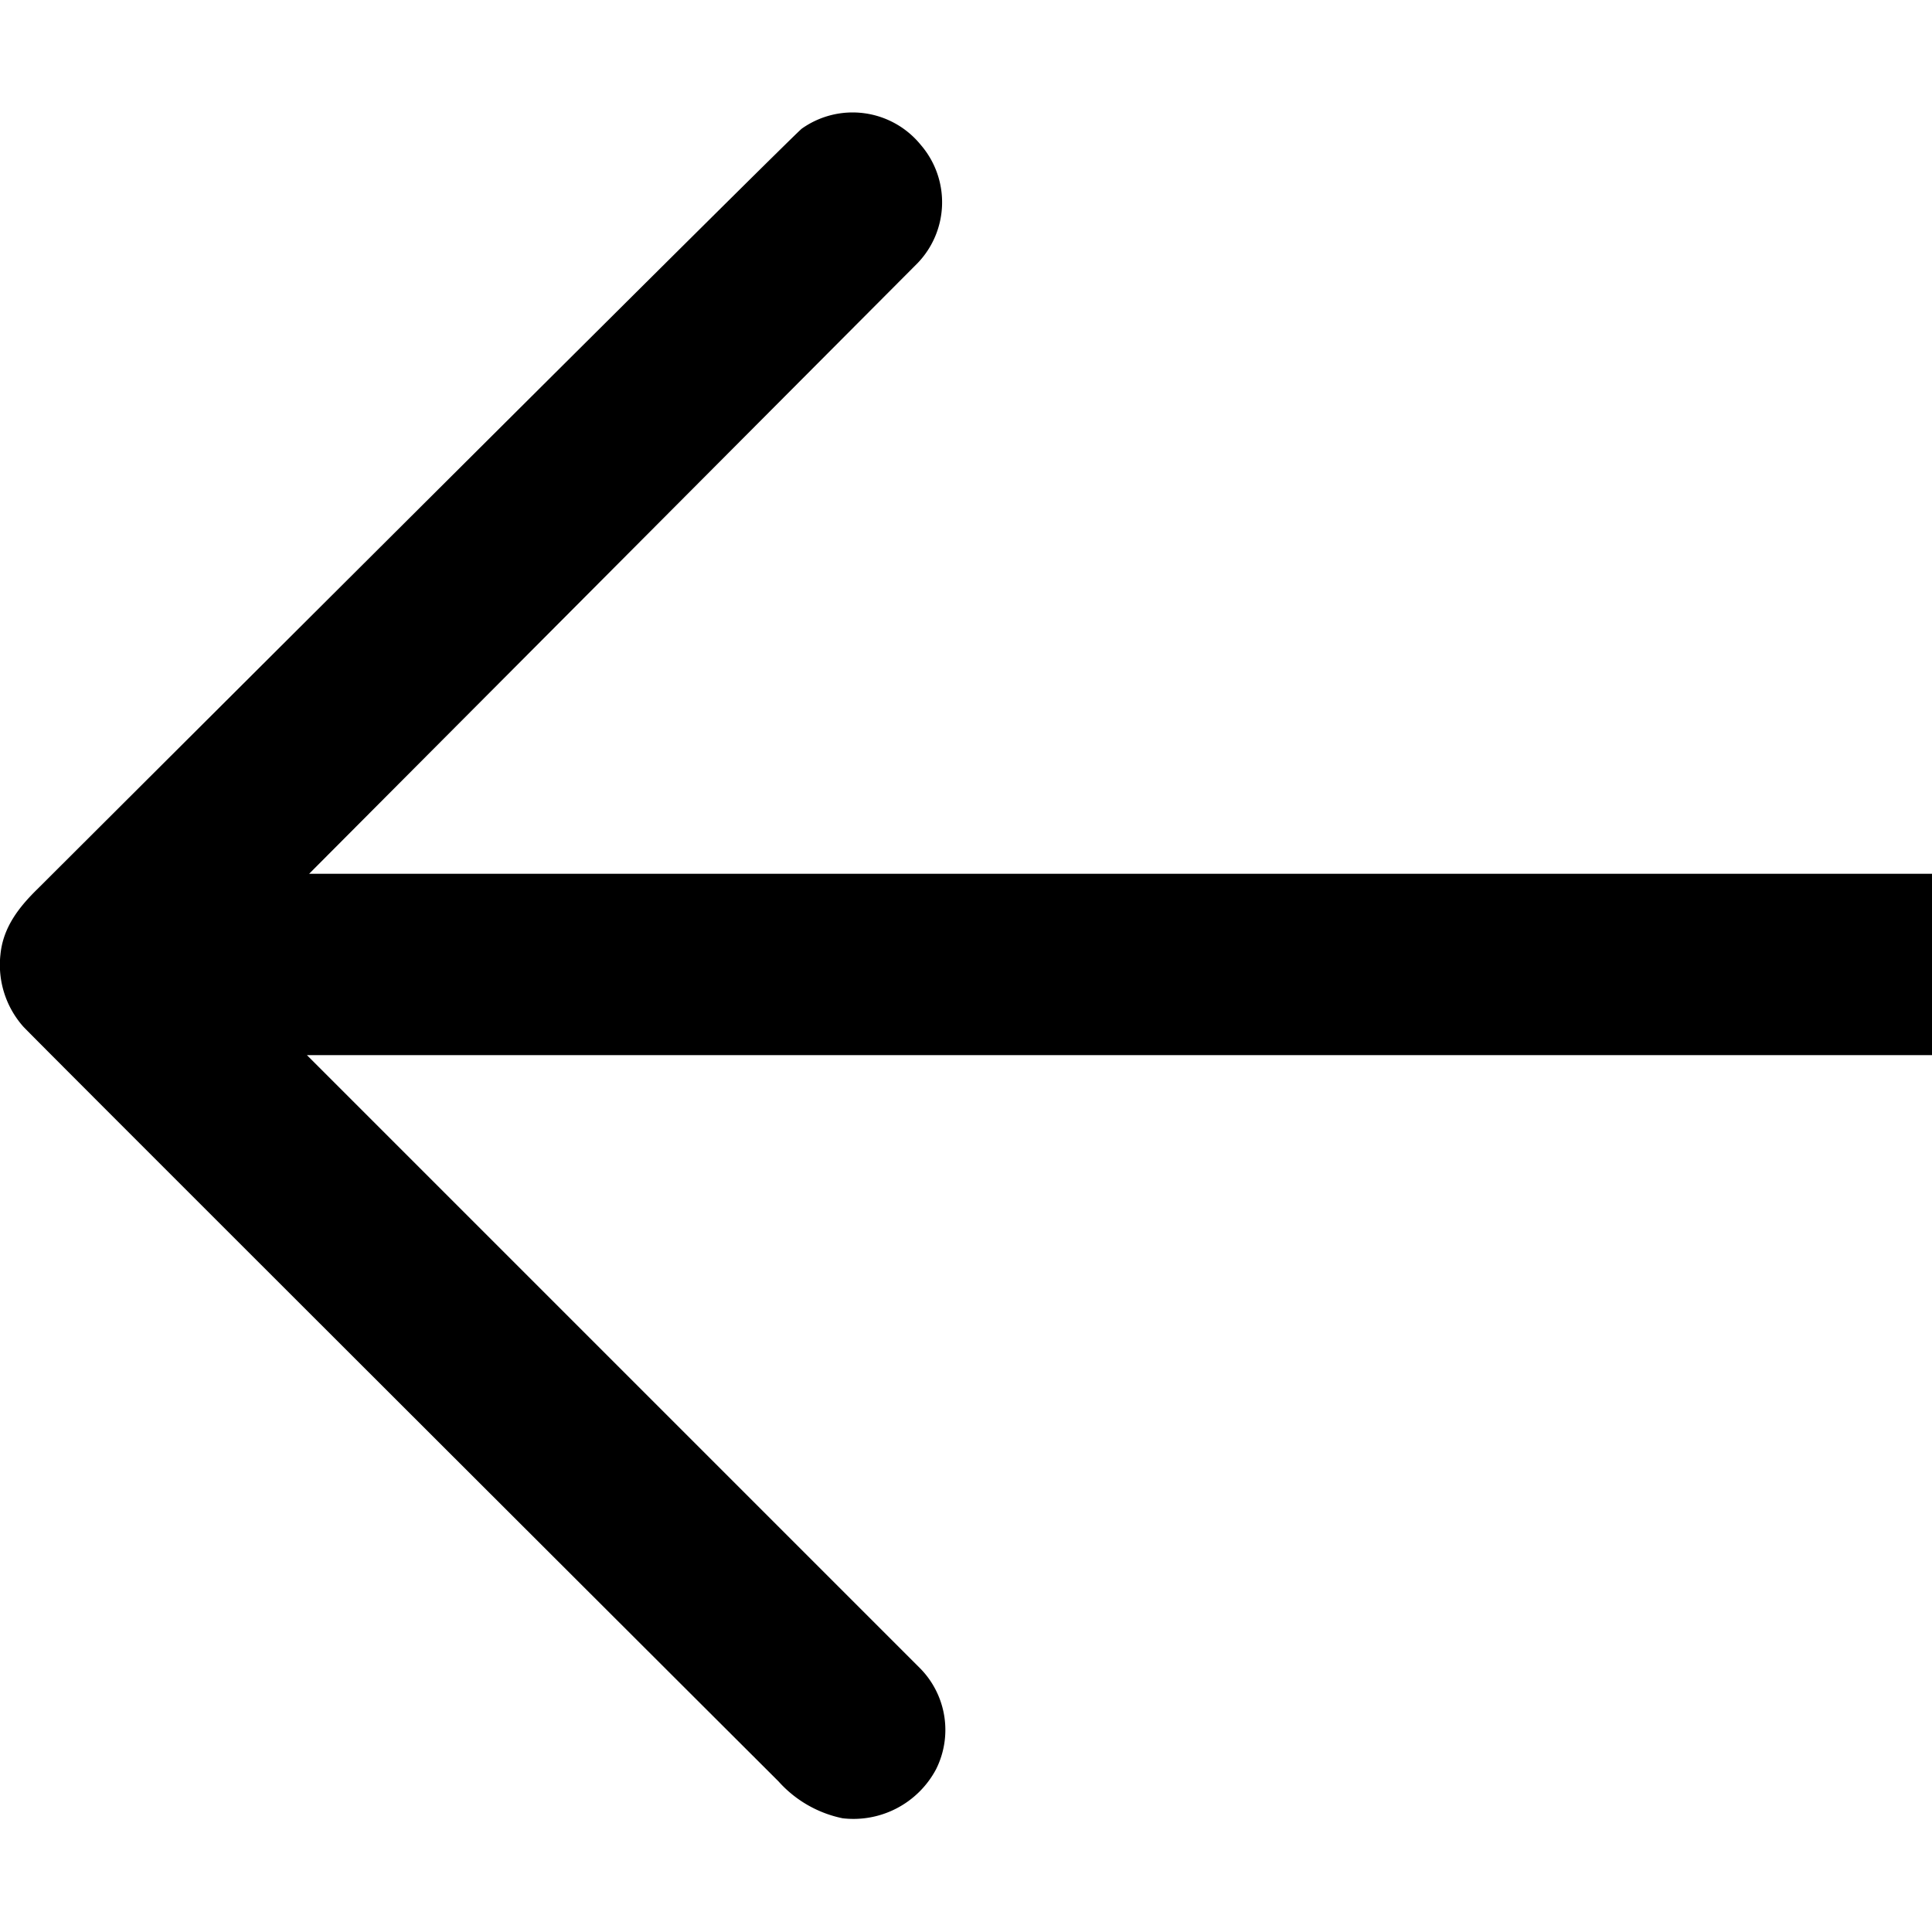 <svg xmlns="http://www.w3.org/2000/svg" width="44" height="44" viewBox="0 0 44 44"><path d="M44 19.91v4.12H6.99l13.98 13.98a2 2 0 0 1 .35 2.28 2.13 2.13 0 0 1-2.13 1.12 2.68 2.68 0 0 1-1.46-.84C13.53 36.38.64 23.51.53 23.38a2.12 2.12 0 0 1-.52-1.64c.06-.62.42-1.08.85-1.5 4.22-4.21 17.2-17.16 17.4-17.31a2 2 0 0 1 2.71.37 2 2 0 0 1-.07 2.69L7.04 19.9H44Z"/></svg>